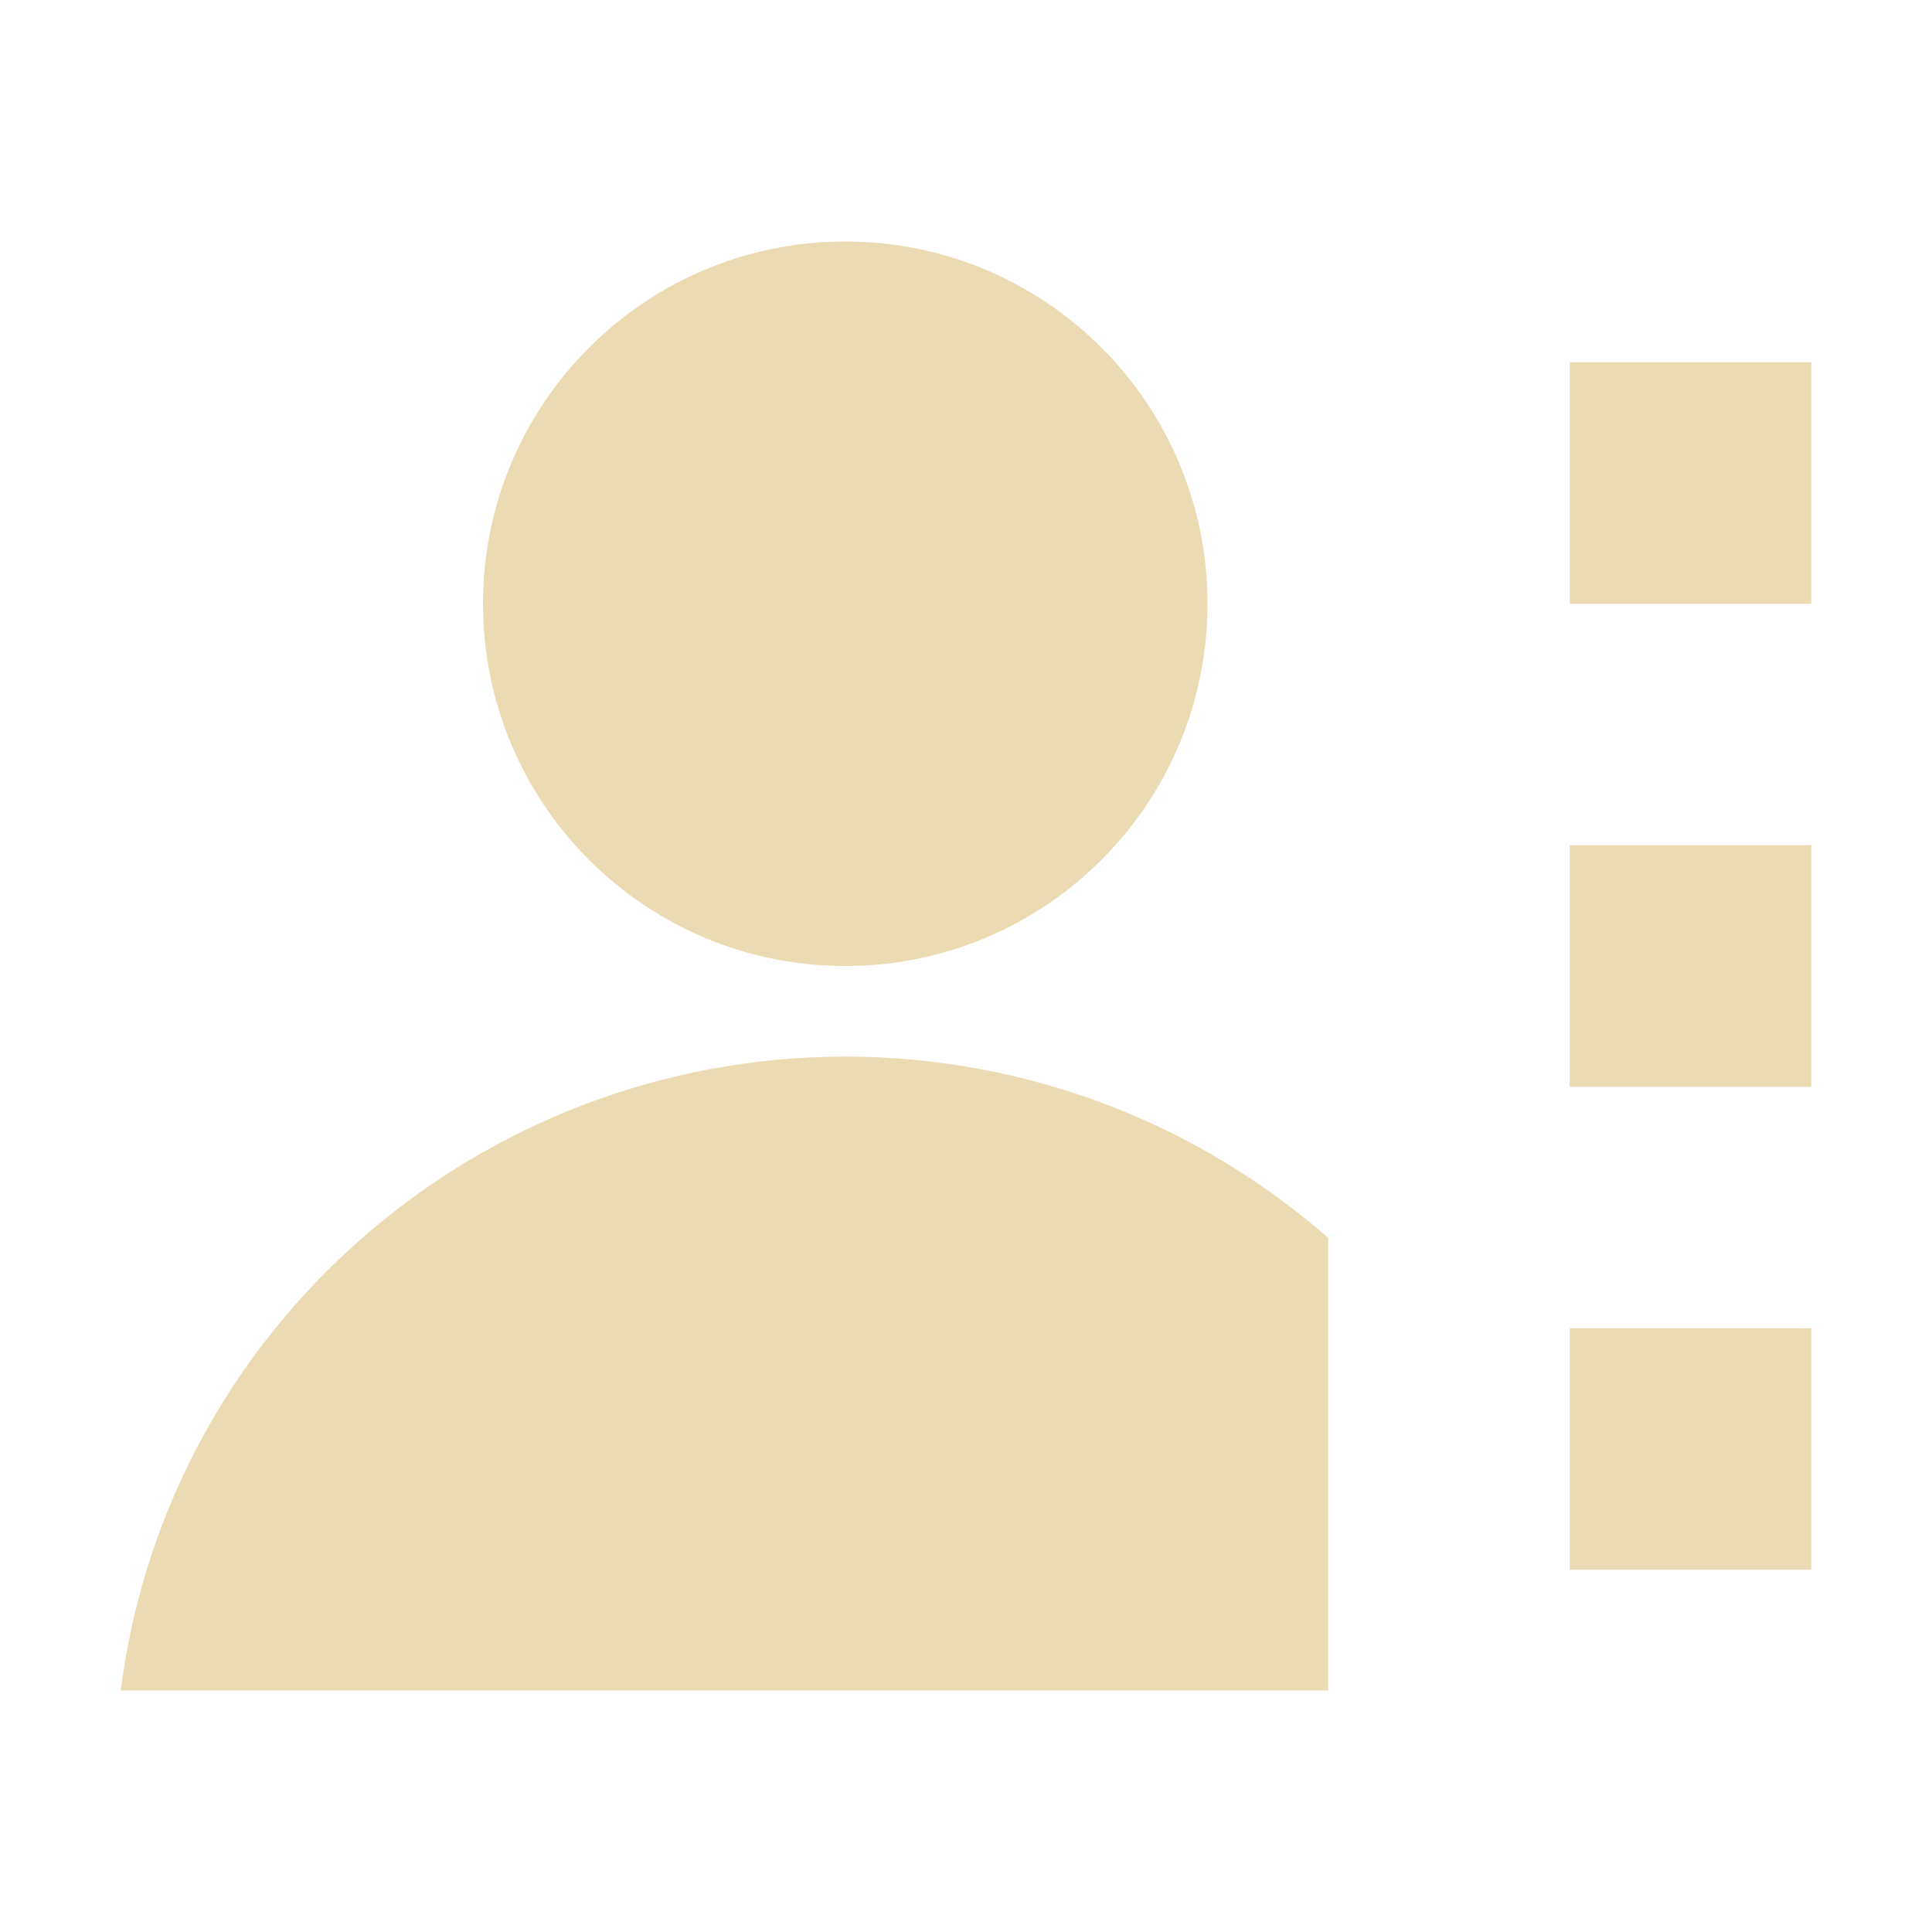 <svg width="16" height="16" version="1.1" xmlns="http://www.w3.org/2000/svg">
  <path class="ColorScheme-Highlight" d="m7 2c-1.657-4e-6 -3 1.343-3 3 1.25e-5 1.657 1.343 3 3 3 1.657 4e-6 3-1.343 3-3s-1.343-3-3-3zm0 6.75c-3.049 0.004-5.619 2.253-6 5.25h10v-3.748c-1.071-0.938-2.476-1.5-4-1.502z" color="#458588" fill="#ebdbb2"/>
  <path d="m13 3h2v2h-2z" fill="#ebdbb2" stroke-width="0"/>
  <path d="m13 7h2v2h-2z" fill="#ebdbb2" stroke-width="0"/>
  <path d="m13 11h2v2h-2z" fill="#ebdbb2" stroke-width="0"/>
</svg>
